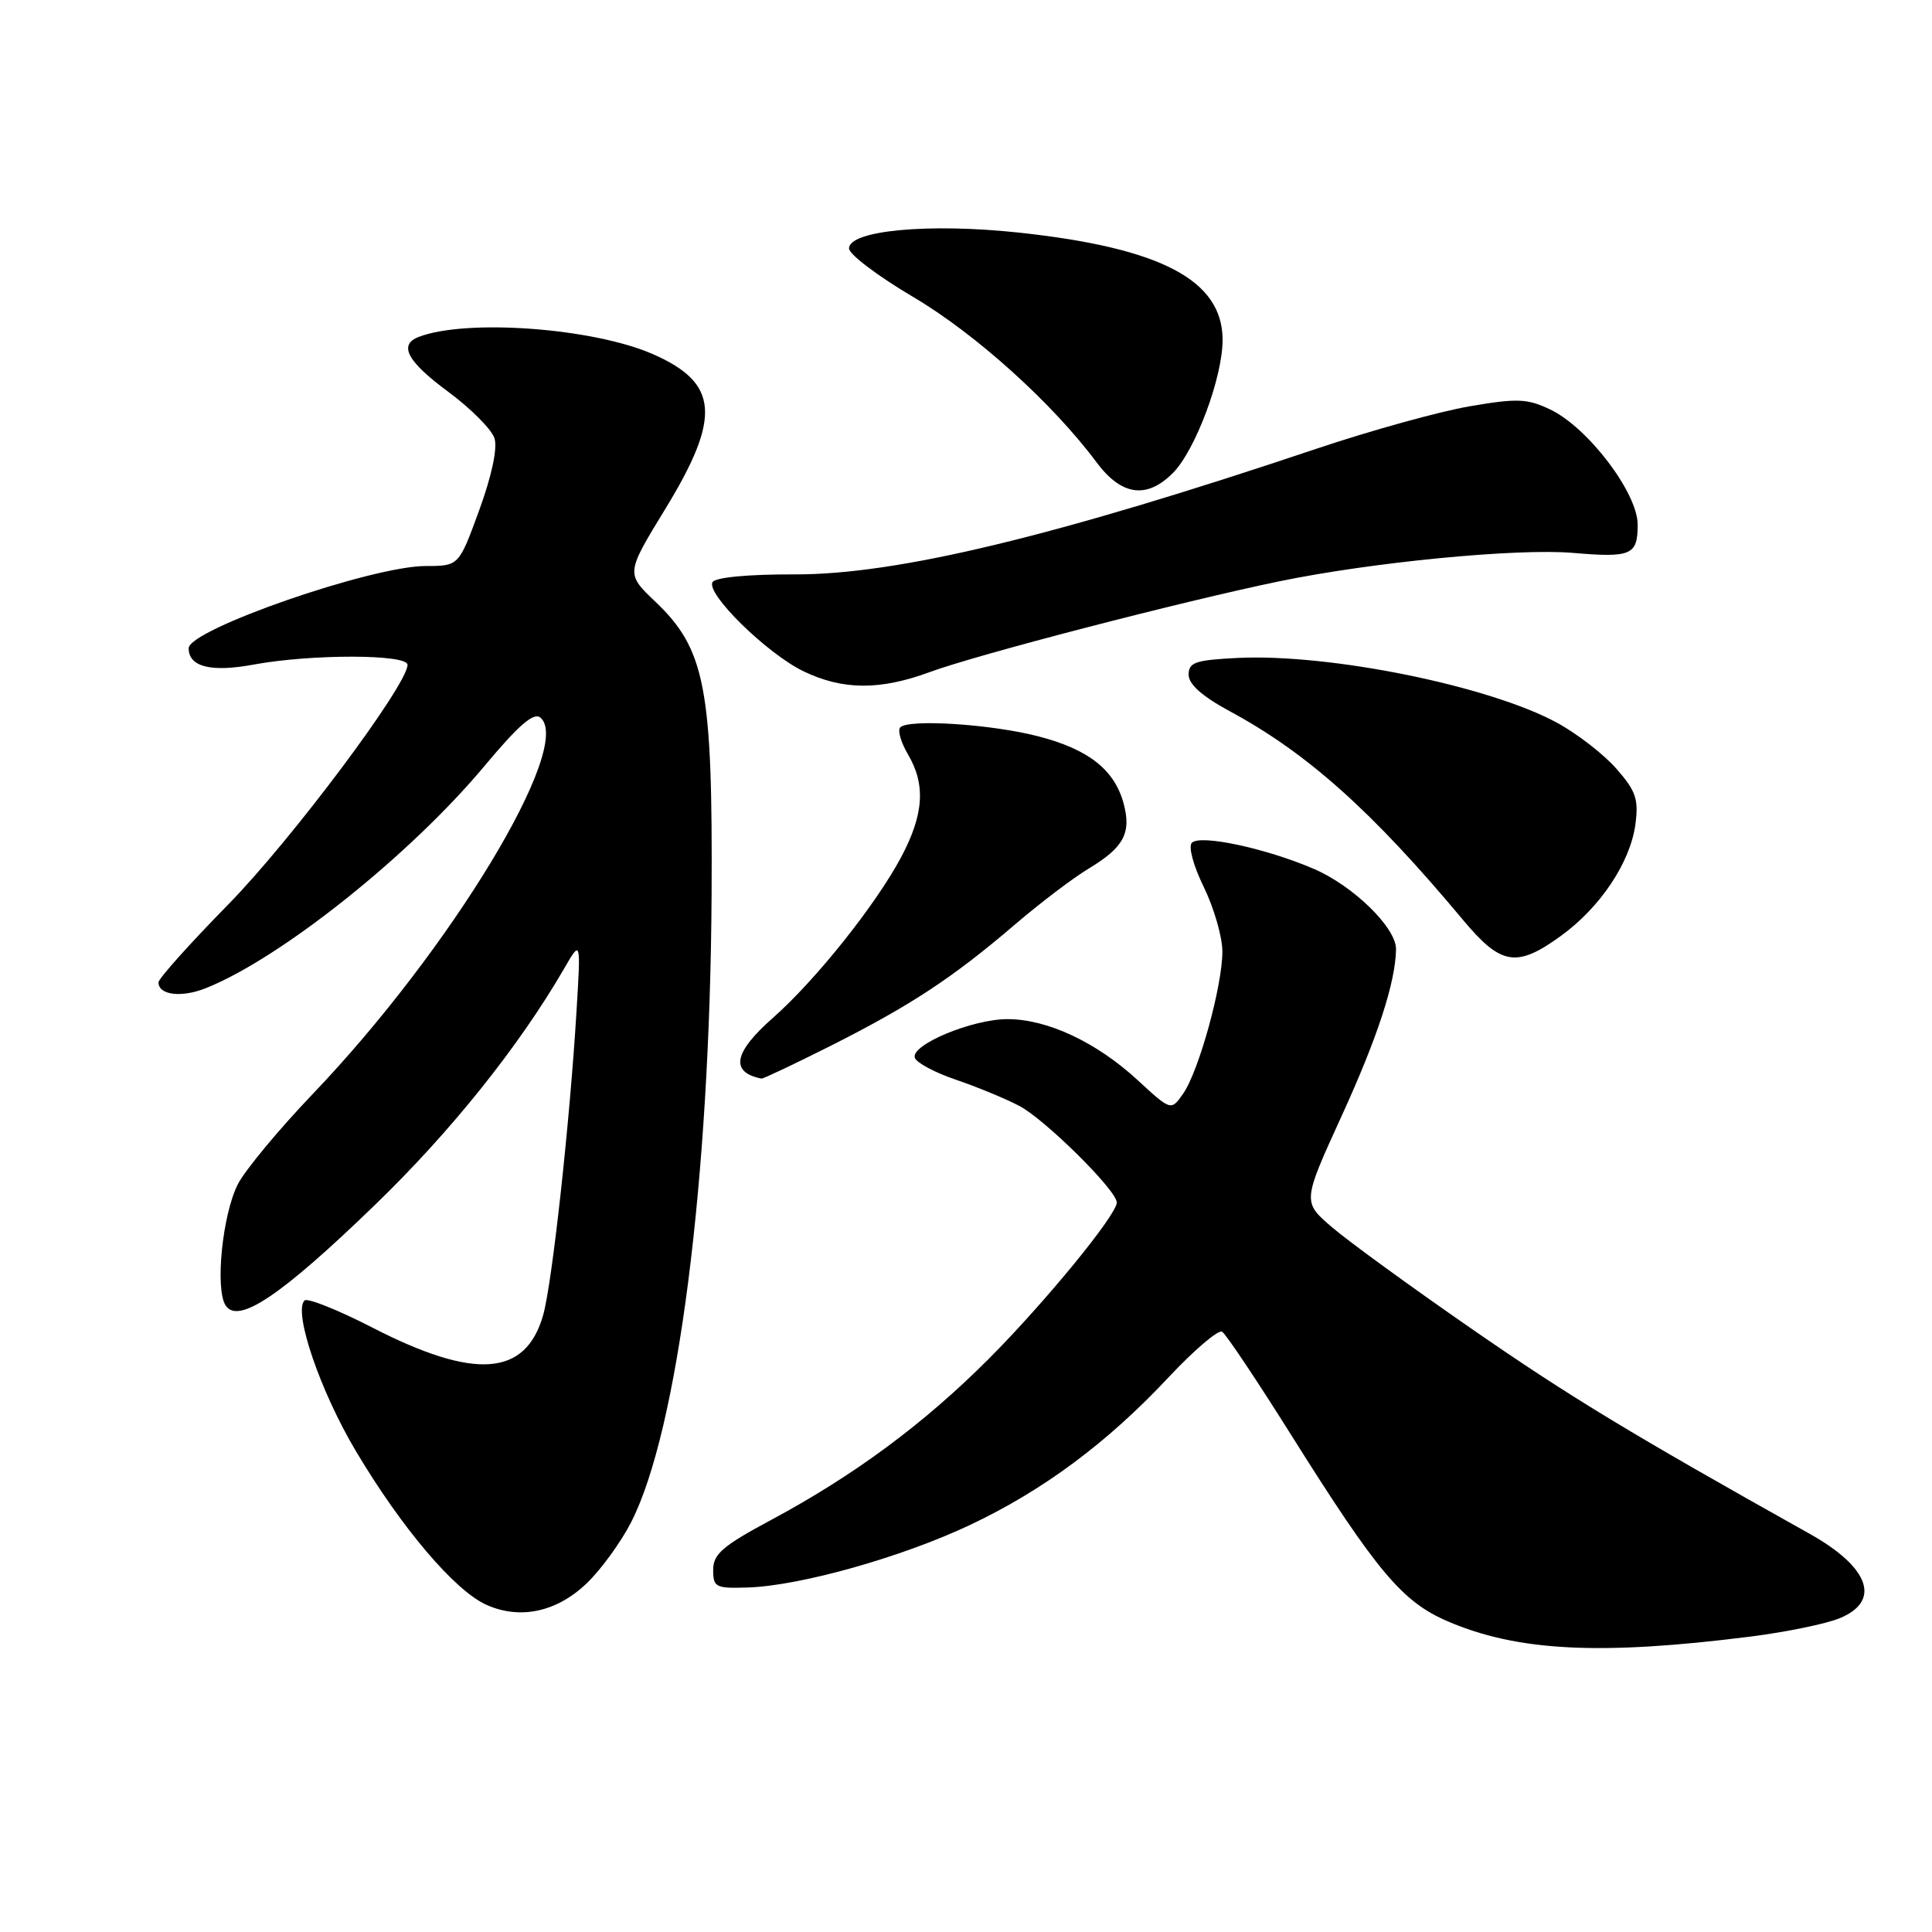 <?xml version="1.0" encoding="UTF-8" standalone="no"?>
<!DOCTYPE svg PUBLIC "-//W3C//DTD SVG 1.1//EN" "http://www.w3.org/Graphics/SVG/1.1/DTD/svg11.dtd" >
<svg xmlns="http://www.w3.org/2000/svg" xmlns:xlink="http://www.w3.org/1999/xlink" version="1.1" viewBox="0 0 256 256">
 <g >
 <path fill="currentColor"
d=" M 232.00 216.85 C 236.68 216.25 241.96 215.17 243.75 214.43 C 249.32 212.15 247.72 207.67 239.76 203.22 C 216.05 189.95 207.99 185.06 195.18 176.20 C 187.10 170.61 178.72 164.52 176.54 162.65 C 172.57 159.26 172.57 159.26 177.77 147.88 C 182.55 137.43 184.91 130.17 184.98 125.78 C 185.02 122.95 179.34 117.39 174.09 115.13 C 167.73 112.40 159.06 110.54 157.93 111.67 C 157.44 112.16 158.11 114.68 159.50 117.52 C 160.84 120.26 161.95 124.08 161.97 126.02 C 162.01 130.50 158.86 141.93 156.77 144.92 C 155.17 147.20 155.17 147.20 150.75 143.13 C 145.30 138.10 138.78 135.04 133.50 135.04 C 128.82 135.04 120.65 138.45 121.22 140.16 C 121.44 140.82 123.86 142.11 126.61 143.05 C 129.36 143.98 133.15 145.54 135.03 146.52 C 138.40 148.26 147.95 157.70 147.98 159.33 C 148.02 160.92 138.47 172.58 131.03 180.04 C 122.41 188.67 113.21 195.48 102.18 201.40 C 95.76 204.84 94.50 205.92 94.50 208.01 C 94.50 210.33 94.82 210.49 99.13 210.35 C 106.05 210.12 119.48 206.34 128.50 202.08 C 138.25 197.48 146.76 191.15 154.89 182.45 C 158.27 178.85 161.44 176.15 161.94 176.46 C 162.44 176.77 166.54 182.90 171.05 190.08 C 182.51 208.33 185.79 212.23 191.82 214.83 C 201.11 218.82 212.06 219.37 232.00 216.85 Z  M 77.75 209.79 C 79.64 207.98 82.28 204.34 83.63 201.70 C 89.82 189.59 94.08 156.33 94.29 118.50 C 94.44 91.18 93.45 86.02 86.86 79.75 C 82.92 76.00 82.92 76.00 88.16 67.43 C 95.61 55.24 95.24 50.75 86.50 46.92 C 78.57 43.45 61.80 42.22 55.49 44.64 C 52.76 45.69 53.95 47.90 59.43 51.94 C 62.41 54.15 65.15 56.91 65.52 58.07 C 65.94 59.38 65.16 63.05 63.50 67.60 C 60.80 75.00 60.80 75.00 56.41 75.00 C 49.25 75.00 25.00 83.42 25.00 85.90 C 25.00 88.36 27.96 89.11 33.61 88.06 C 41.24 86.65 54.00 86.67 54.00 88.09 C 54.00 90.75 38.64 111.28 30.25 119.84 C 25.16 125.03 21.00 129.67 21.00 130.17 C 21.00 131.85 24.03 132.23 27.27 130.94 C 37.20 126.98 54.34 113.31 64.22 101.47 C 68.71 96.09 70.72 94.35 71.60 95.08 C 76.08 98.80 59.71 125.87 41.40 145.00 C 36.93 149.68 32.48 155.04 31.52 156.91 C 29.46 160.95 28.47 170.87 29.91 173.00 C 31.59 175.49 37.25 171.68 49.60 159.74 C 59.70 149.99 68.74 138.70 74.74 128.36 C 76.97 124.50 76.97 124.50 76.39 134.00 C 75.49 148.88 73.15 170.12 71.97 174.26 C 69.65 182.41 62.90 182.89 49.28 175.88 C 44.74 173.55 40.72 171.95 40.35 172.32 C 38.84 173.83 42.42 184.34 47.17 192.30 C 53.24 202.50 60.25 210.75 64.44 212.64 C 68.90 214.65 73.77 213.61 77.75 209.79 Z  M 110.22 138.50 C 120.71 133.20 126.30 129.52 134.50 122.49 C 137.80 119.67 142.19 116.33 144.26 115.09 C 148.92 112.28 149.94 110.37 148.88 106.44 C 147.66 101.99 144.25 99.30 137.63 97.58 C 131.43 95.96 120.42 95.24 119.29 96.38 C 118.91 96.76 119.37 98.35 120.30 99.94 C 122.68 103.96 122.42 107.91 119.41 113.57 C 116.06 119.87 108.07 129.89 102.44 134.85 C 97.20 139.46 96.70 142.08 100.90 142.92 C 101.11 142.96 105.31 140.97 110.22 138.50 Z  M 206.83 124.01 C 212.05 120.23 216.02 114.28 216.70 109.23 C 217.14 105.90 216.77 104.81 214.18 101.86 C 212.51 99.95 208.97 97.21 206.32 95.77 C 197.30 90.87 176.21 86.59 164.00 87.18 C 158.39 87.46 157.50 87.76 157.50 89.40 C 157.50 90.68 159.30 92.27 163.00 94.27 C 173.21 99.78 181.86 107.52 193.81 121.84 C 198.89 127.93 200.94 128.28 206.83 124.01 Z  M 123.21 89.05 C 129.43 86.75 156.63 79.69 169.50 77.03 C 181.78 74.49 201.02 72.63 208.41 73.26 C 216.17 73.92 217.00 73.56 217.00 69.51 C 217.00 65.32 210.41 56.64 205.41 54.26 C 202.37 52.81 201.06 52.75 194.72 53.84 C 190.75 54.52 181.65 57.04 174.50 59.44 C 139.80 71.10 118.83 76.15 105.29 76.11 C 99.17 76.09 94.81 76.50 94.42 77.13 C 93.49 78.63 101.59 86.57 106.43 88.93 C 111.65 91.46 116.59 91.49 123.21 89.05 Z  M 155.40 62.69 C 158.38 59.71 162.00 50.03 162.00 45.04 C 162.00 37.13 153.87 32.85 135.00 30.82 C 123.08 29.54 112.50 30.53 112.50 32.92 C 112.50 33.70 116.33 36.59 121.00 39.35 C 129.27 44.23 139.46 53.42 145.29 61.25 C 148.59 65.68 151.93 66.16 155.40 62.69 Z "/>
</g>
</svg>